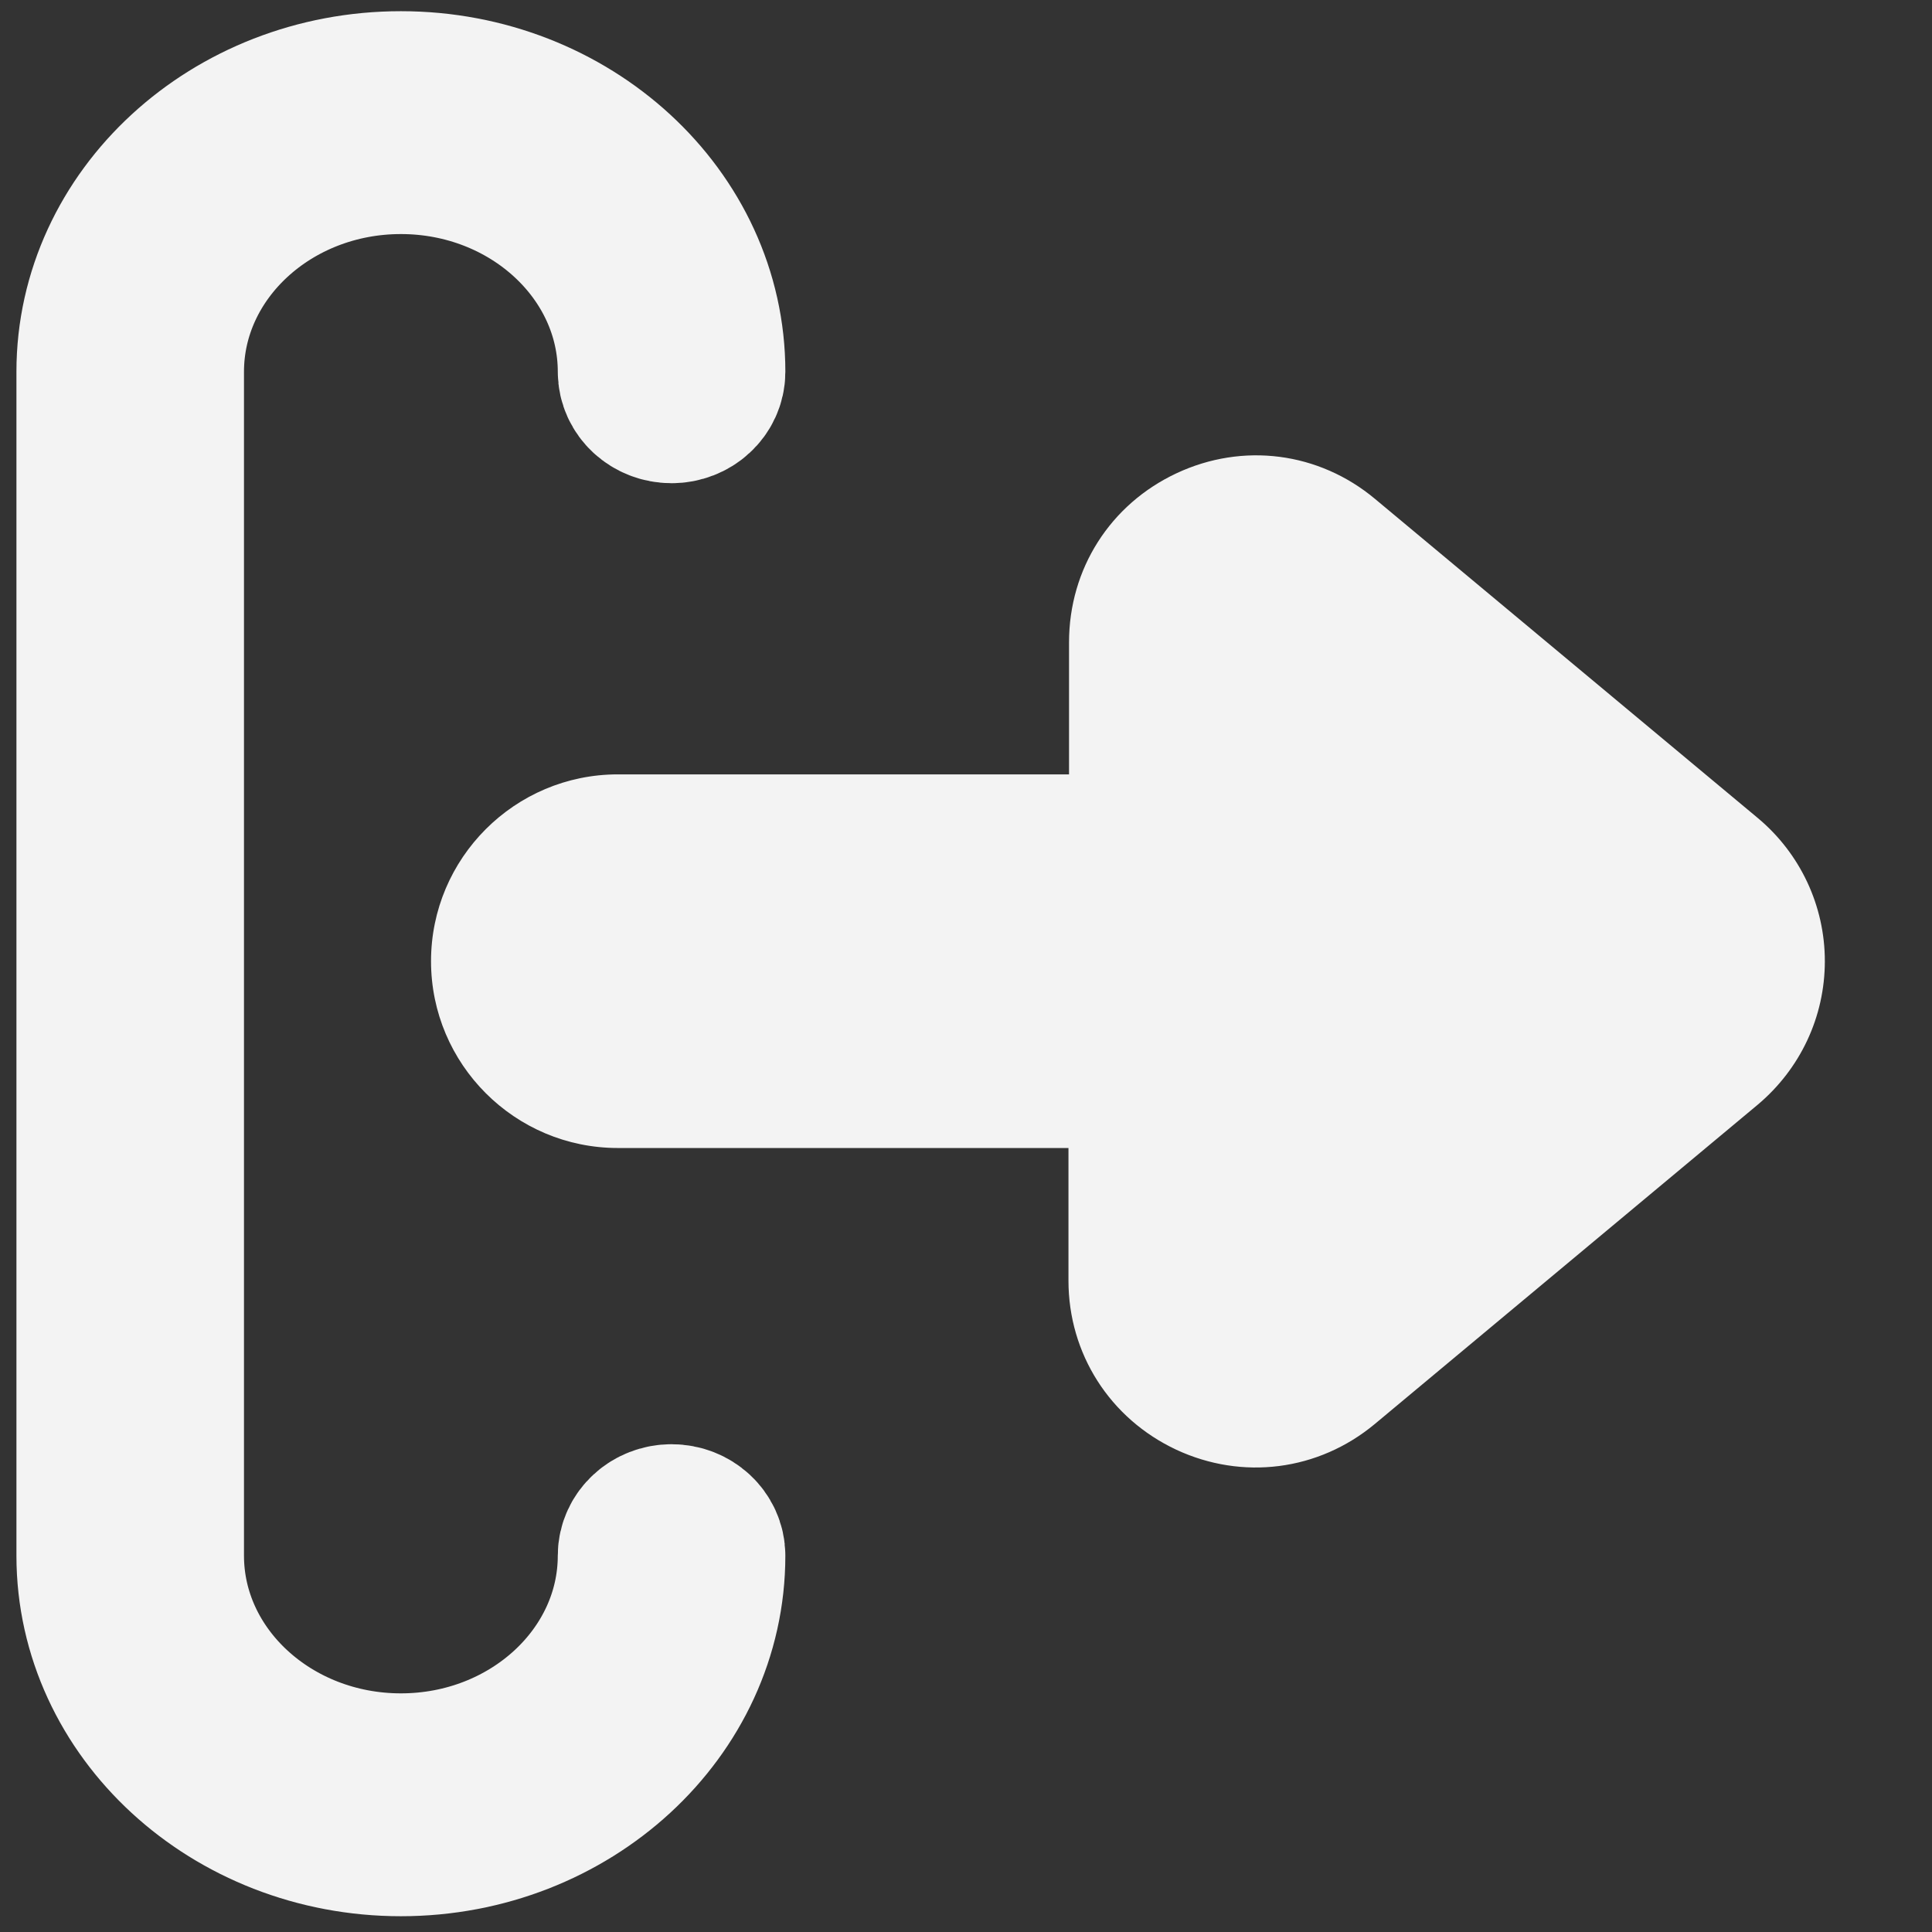<?xml version="1.0" encoding="UTF-8"?>
<svg class="" enable-background="new 0 0 512 512" version="1.1" viewBox="0 0 512 512" xml:space="preserve" xmlns="http://www.w3.org/2000/svg"><rect x="0" y="0" width="512" height="512" fill="#333333" stroke="none"/><g transform="translate(-2.199,-1.214)" fill="#f3f3f3" stroke="#f3f3f3"><path class="" d="m108.44 40.902c35.244 0 63.921 26.395 63.921 58.835 0 3.974 3.498 7.191 7.812 7.191s7.812-3.216 7.812-7.191c0-40.367-35.683-73.215-79.544-73.215s-79.546 32.847-79.546 73.215v313.74c0 40.367 35.683 73.215 79.544 73.215s79.544-32.847 79.544-73.215c0-3.974-3.498-7.191-7.812-7.191s-7.812 3.216-7.812 7.191c0 32.44-28.676 58.835-63.921 58.835-35.244 0-63.921-26.395-63.921-58.835v-313.74c2e-3 -32.44 28.678-58.835 63.923-58.835z" stroke-width="44.682" data-original="#000000"/><path class="" d="m485.3 255.94c0 14.601-6.447 28.271-17.631 37.668l-101.43 84.579c-14.834 12.349-34.795 14.835-52.114 6.757-17.397-8.155-28.271-25.164-28.271-44.348v-35.649h-119.92c-27.028 0-49.008-21.98-49.008-49.008s21.98-49.008 49.008-49.008h120.07v-35.494c0-19.261 10.795-36.193 28.193-44.348 17.397-8.155 37.358-5.592 52.114 6.757l101.36 84.501c11.185 9.323 17.632 23.07 17.632 37.593z" data-original="#000000"/></g></svg>
